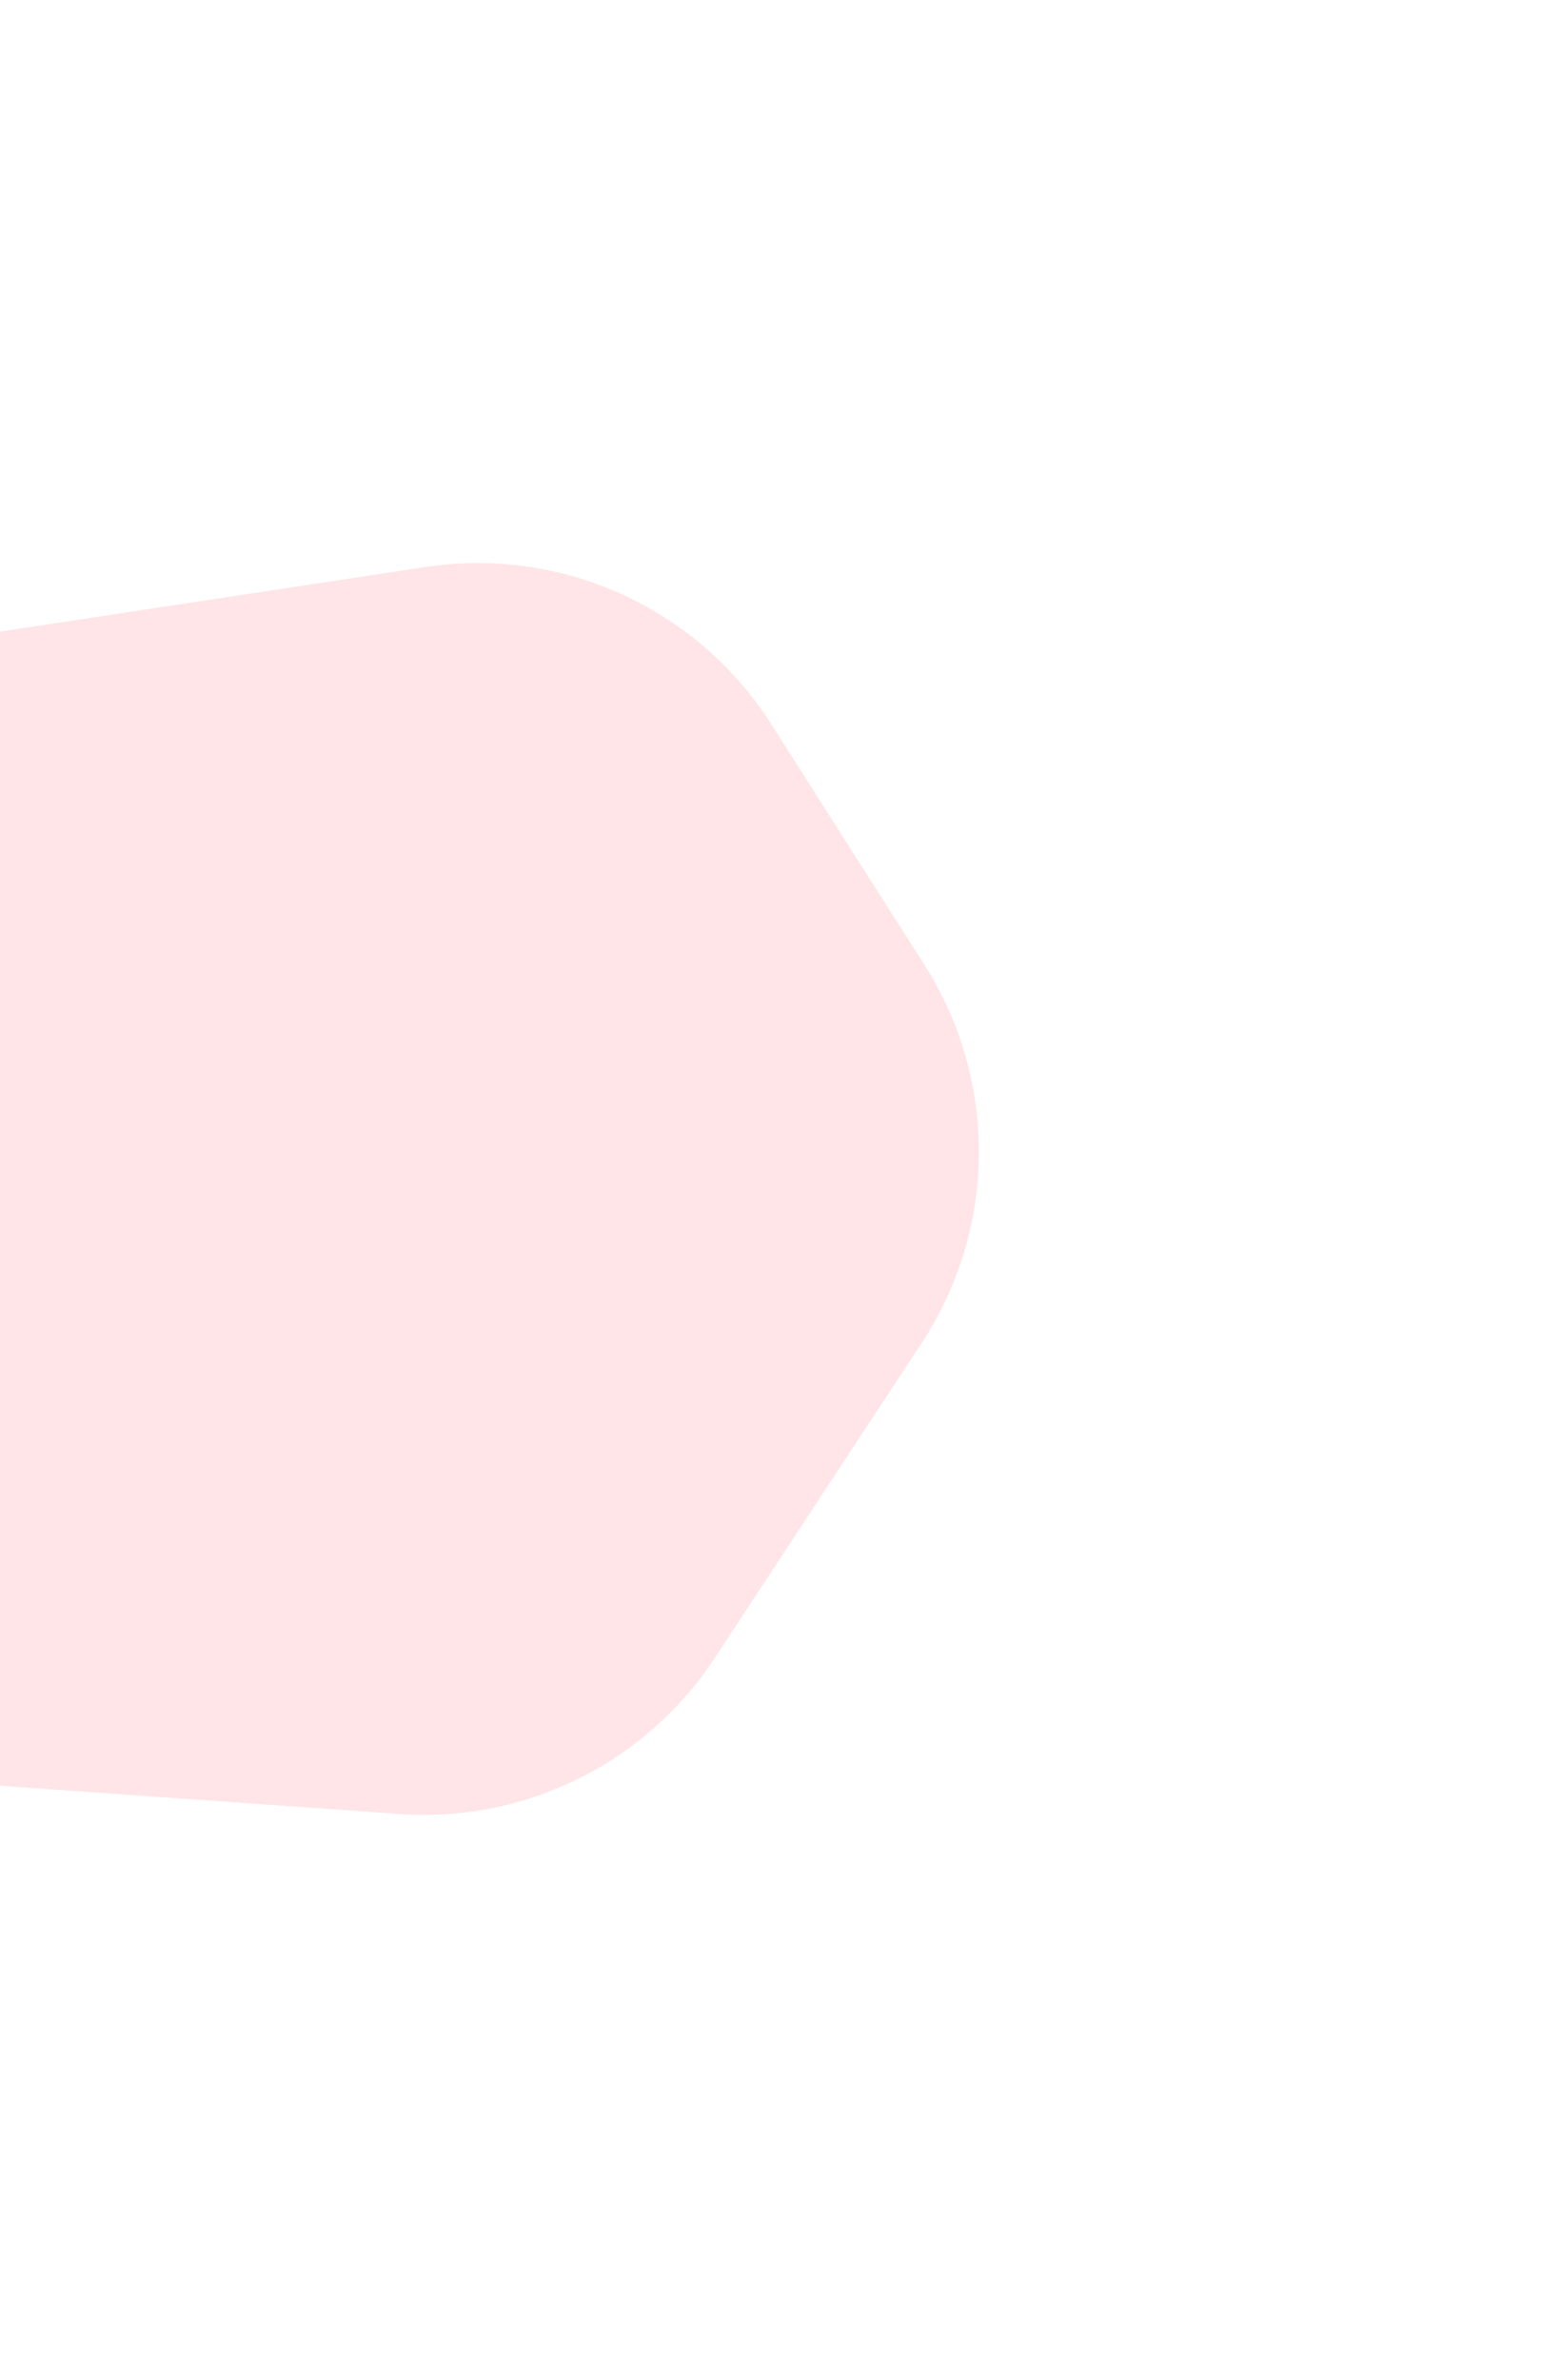 <svg width="250" height="386" viewBox="0 0 250 386" fill="none" xmlns="http://www.w3.org/2000/svg">
<g id="Vector 20" opacity="0.7" filter="url(#filter0_f_883_901)">
<path d="M69.047 91.957L1.051 102.28C-19.165 105.349 -36.139 119.116 -43.316 138.263L-61.766 187.49C-67.015 201.494 -66.489 217.008 -60.306 230.625L-48.514 256.59C-39.955 275.437 -21.764 288.084 -1.116 289.544L64.819 294.204C85.185 295.643 104.739 285.969 115.952 268.906L149.537 217.8C161.733 199.239 161.908 175.251 149.984 156.515L125.118 117.447C113.122 98.599 91.135 88.604 69.047 91.957Z" fill="#FFDADD"/>
</g>
<defs>
<filter id="filter0_f_883_901" x="-156.426" y="0.246" width="406.304" height="385.169" filterUnits="userSpaceOnUse" color-interpolation-filters="sRGB">
<feFlood flood-opacity="0" result="BackgroundImageFix"/>
<feBlend mode="normal" in="SourceGraphic" in2="BackgroundImageFix" result="shape"/>
<feGaussianBlur stdDeviation="45.535" result="effect1_foregroundBlur_883_901"/>
</filter>
</defs>
</svg>
